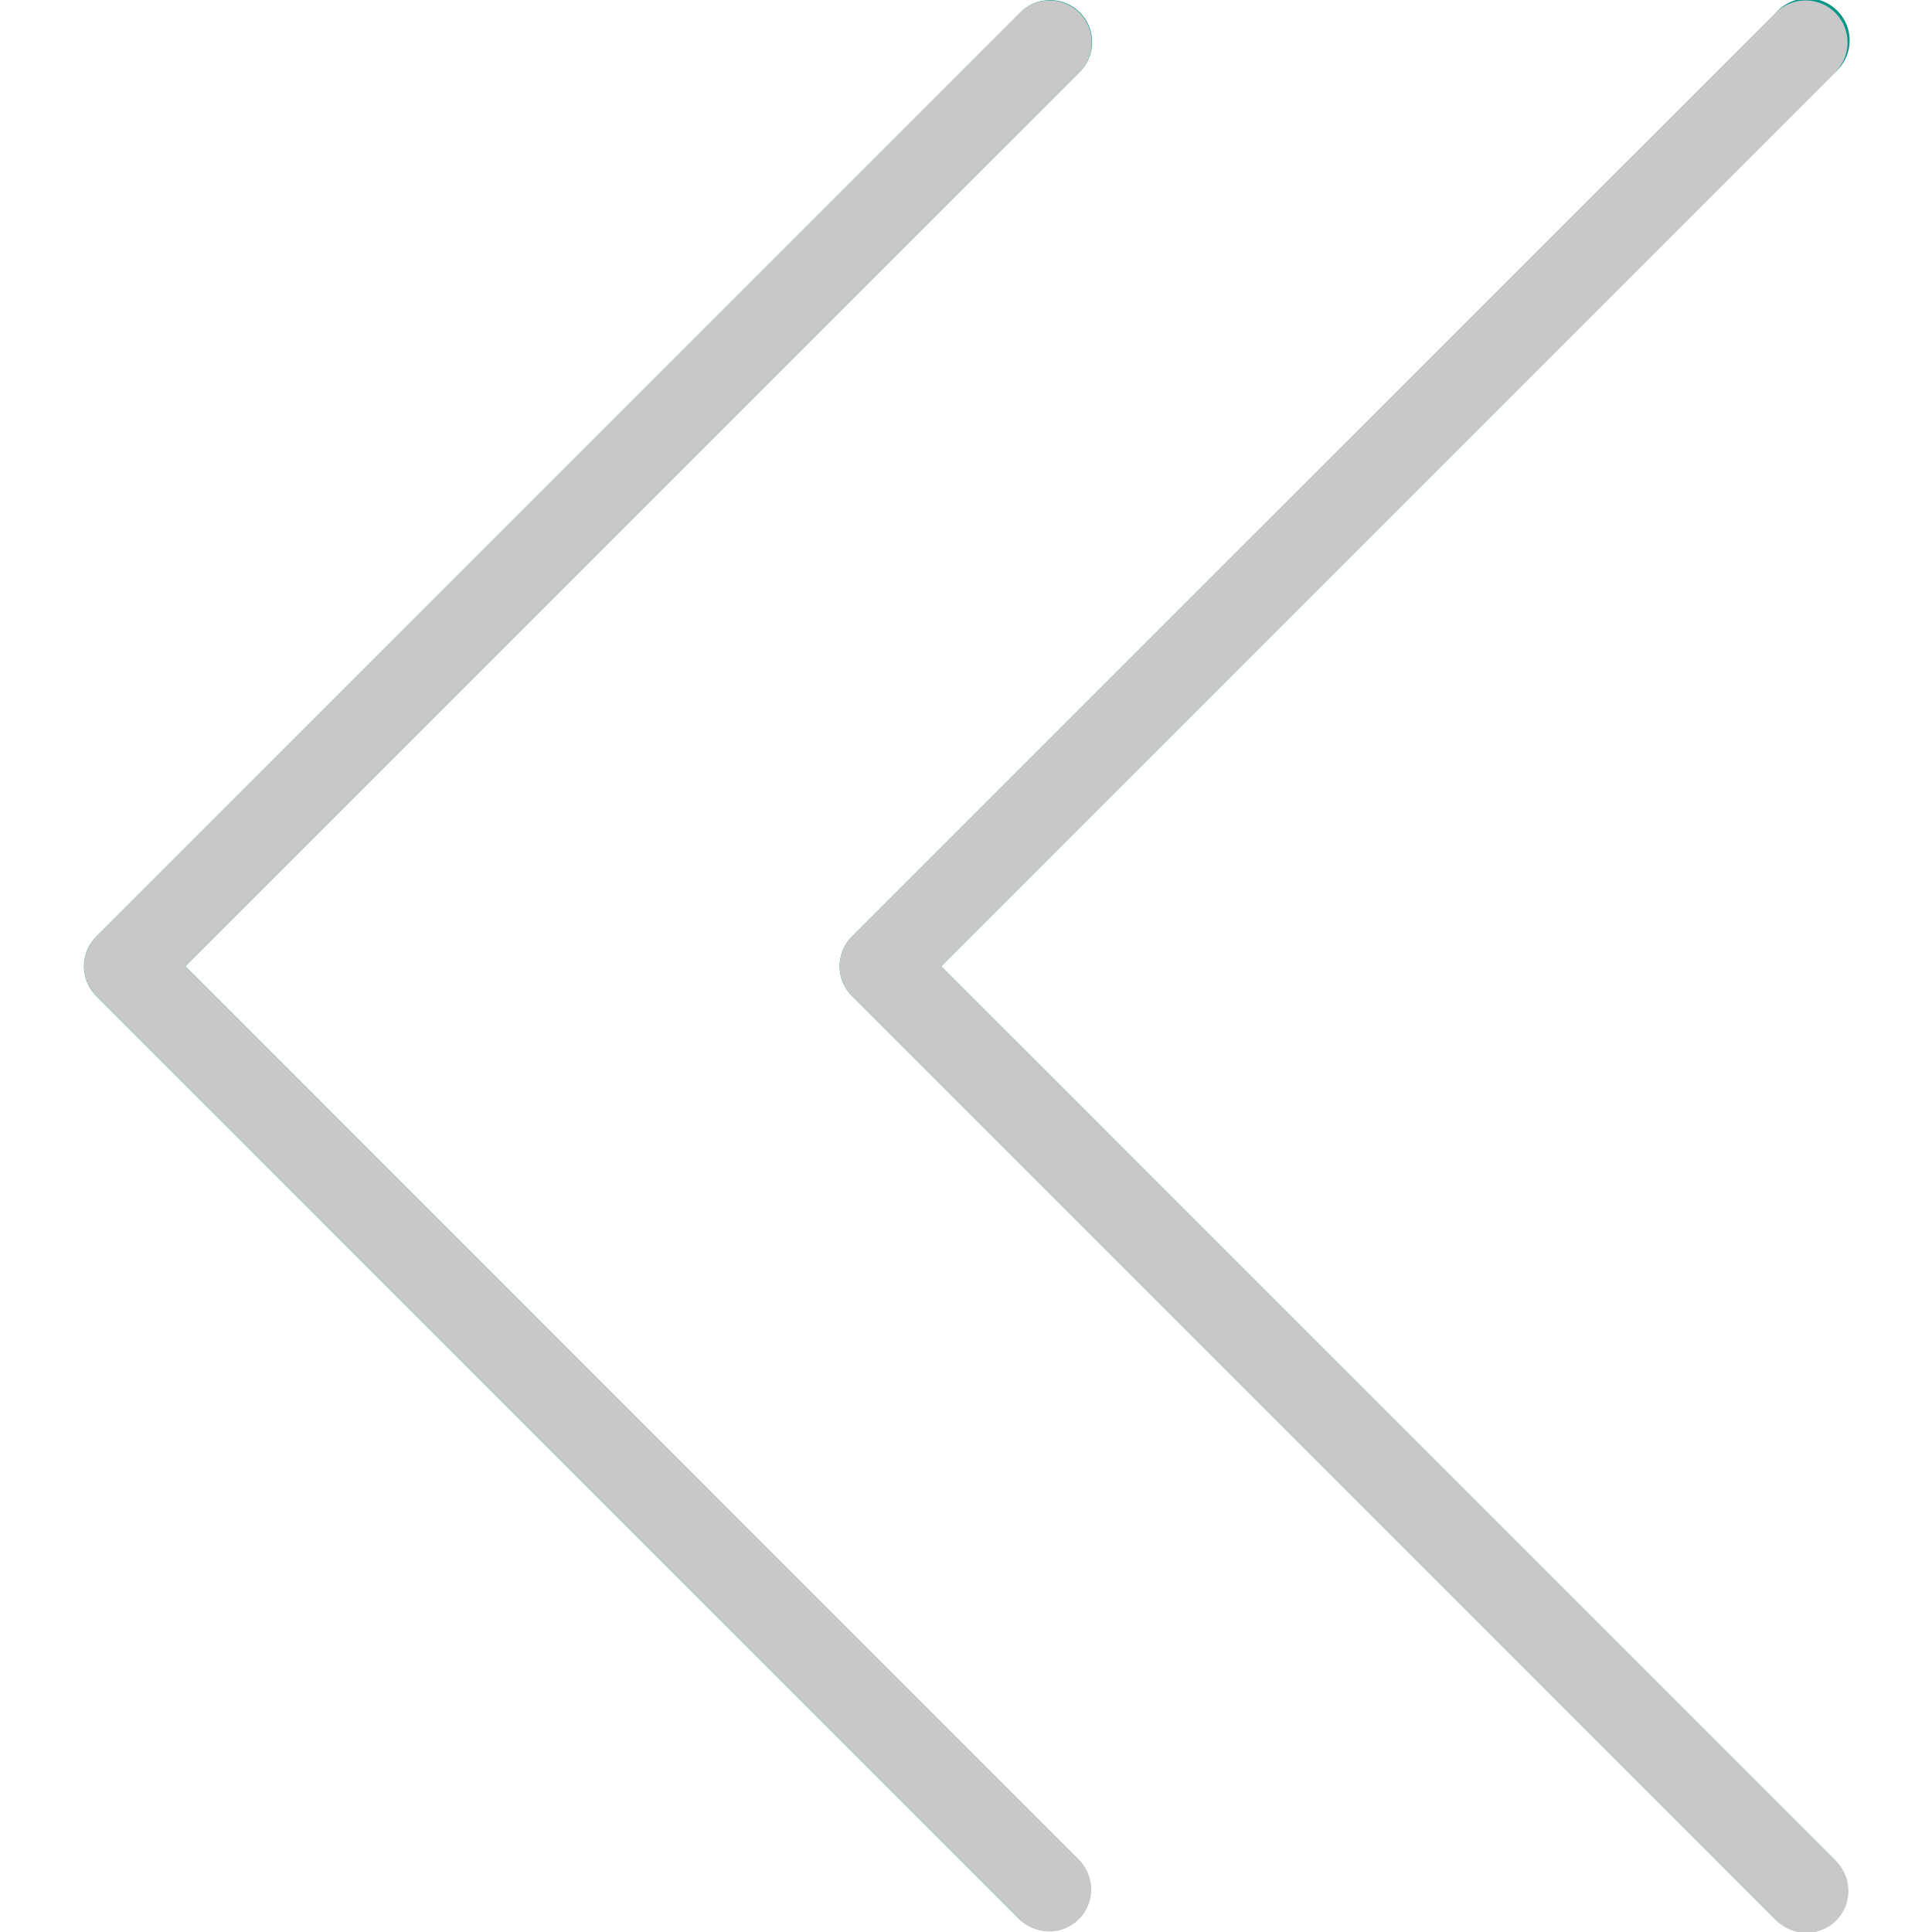 <svg width="34" height="34" fill="none" xmlns="http://www.w3.org/2000/svg"><g clip-path="url(#clip0)"><path d="M17.95 33.783a.739.739 0 001.044-1.044L3.261 17.004 18.996 1.27A.739.739 0 1017.95.226L1.695 16.482a.739.739 0 000 1.045L17.95 33.783z" fill="#009688"/><path d="M14.994 17.527L31.25 33.783a.739.739 0 001.045-1.045L16.562 17.004 32.296 1.27A.74.74 0 1031.252.226L14.994 16.482a.739.739 0 00-.001 1.045z" fill="#009688"/><path d="M18.473.008a.739.739 0 01.523 1.262L3.26 17.004l15.735 15.733a.739.739 0 01-1.045 1.045L1.695 17.525a.739.739 0 010-1.044L17.95.223a.739.739 0 01.522-.216z" fill="#C8C8C8"/><path d="M31.773.008a.739.739 0 01.523 1.263L16.562 17.004l15.734 15.733a.74.74 0 11-1.046 1.046L14.993 17.527a.739.739 0 010-1.045L31.25.226a.739.739 0 01.523-.218z" fill="#C8C8C8"/></g><defs><clipPath id="clip0"><path fill="#fff" transform="rotate(-180 17 17)" d="M0 0h34v34H0z"/></clipPath></defs></svg>
